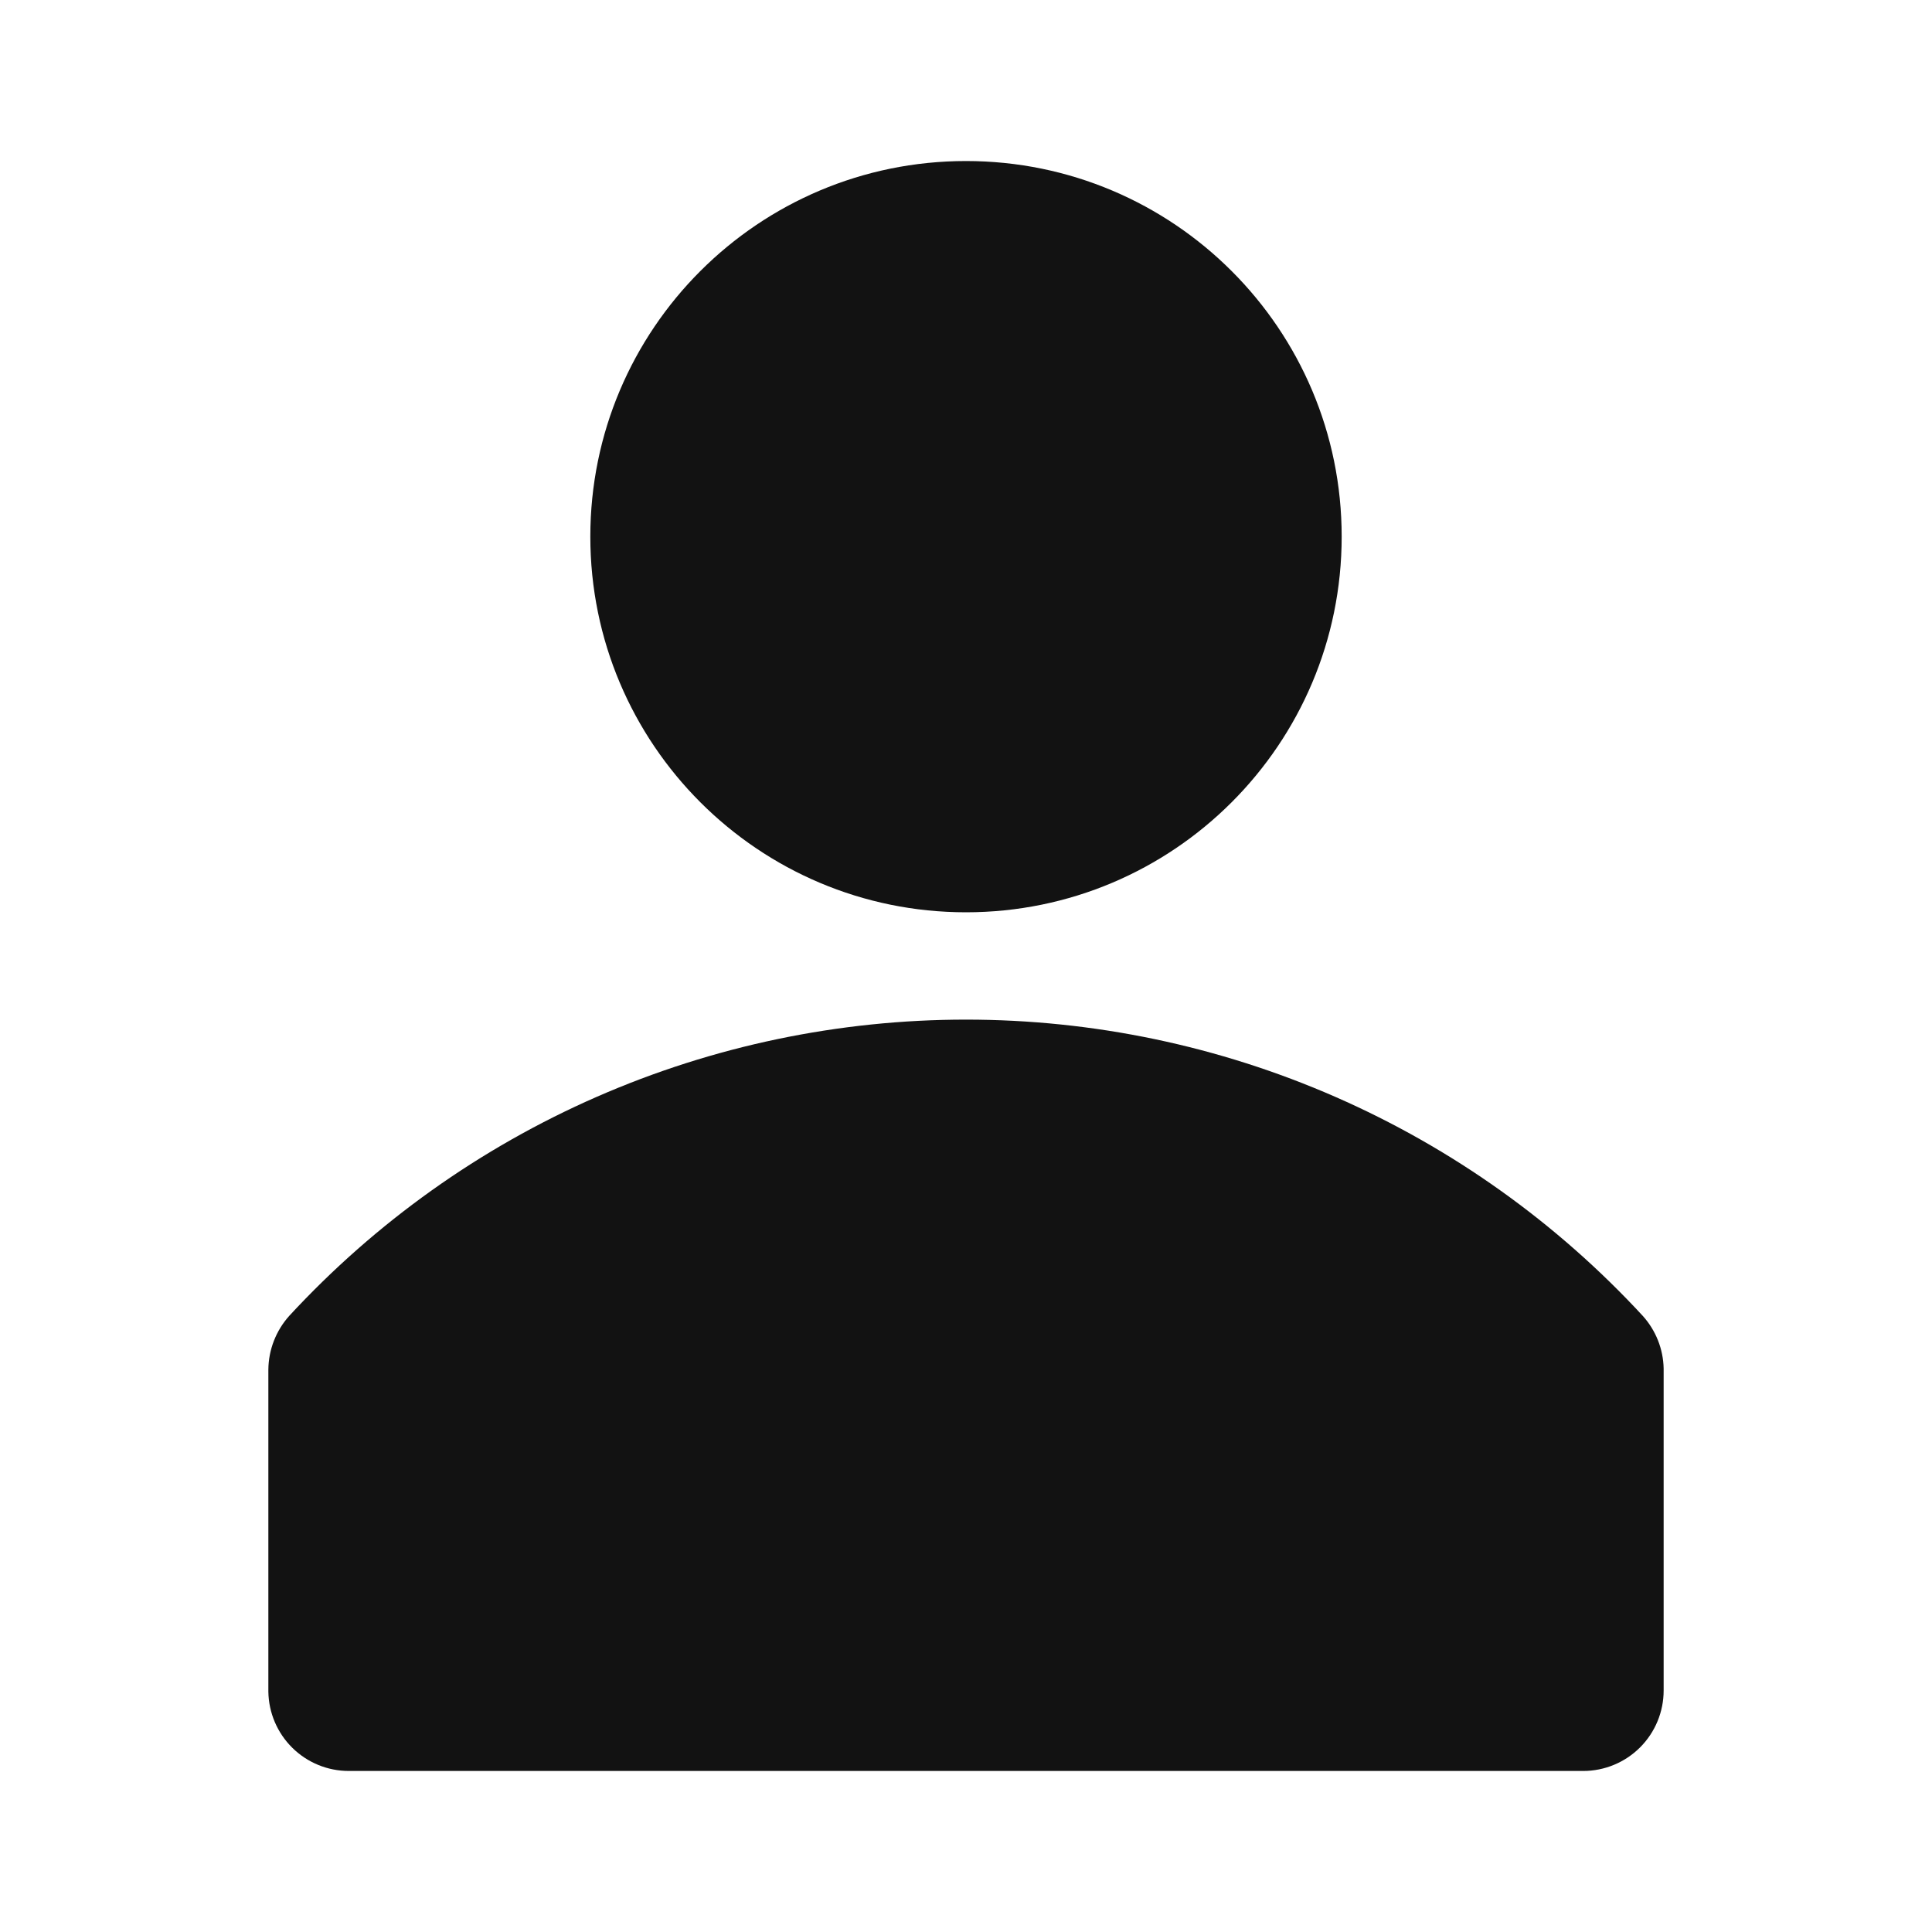 <svg width="20" height="20" viewBox="0 0 20 20" fill="none" xmlns="http://www.w3.org/2000/svg">
<path d="M17.006 13.622C16.113 12.655 15.03 11.883 13.824 11.355C12.618 10.827 11.316 10.555 10 10.555C8.684 10.555 7.382 10.827 6.176 11.355C4.97 11.883 3.887 12.655 2.994 13.622C2.857 13.775 2.78 13.972 2.778 14.178V17.511C2.781 17.73 2.87 17.939 3.026 18.093C3.182 18.247 3.392 18.333 3.611 18.333H16.389C16.61 18.333 16.822 18.245 16.978 18.089C17.134 17.933 17.222 17.721 17.222 17.5V14.167C17.218 13.965 17.141 13.772 17.006 13.622Z" fill="#121212"/>
<path d="M10 9.444C12.148 9.444 13.889 7.703 13.889 5.555C13.889 3.408 12.148 1.667 10 1.667C7.852 1.667 6.111 3.408 6.111 5.555C6.111 7.703 7.852 9.444 10 9.444Z" fill="#121212"/>
</svg>
